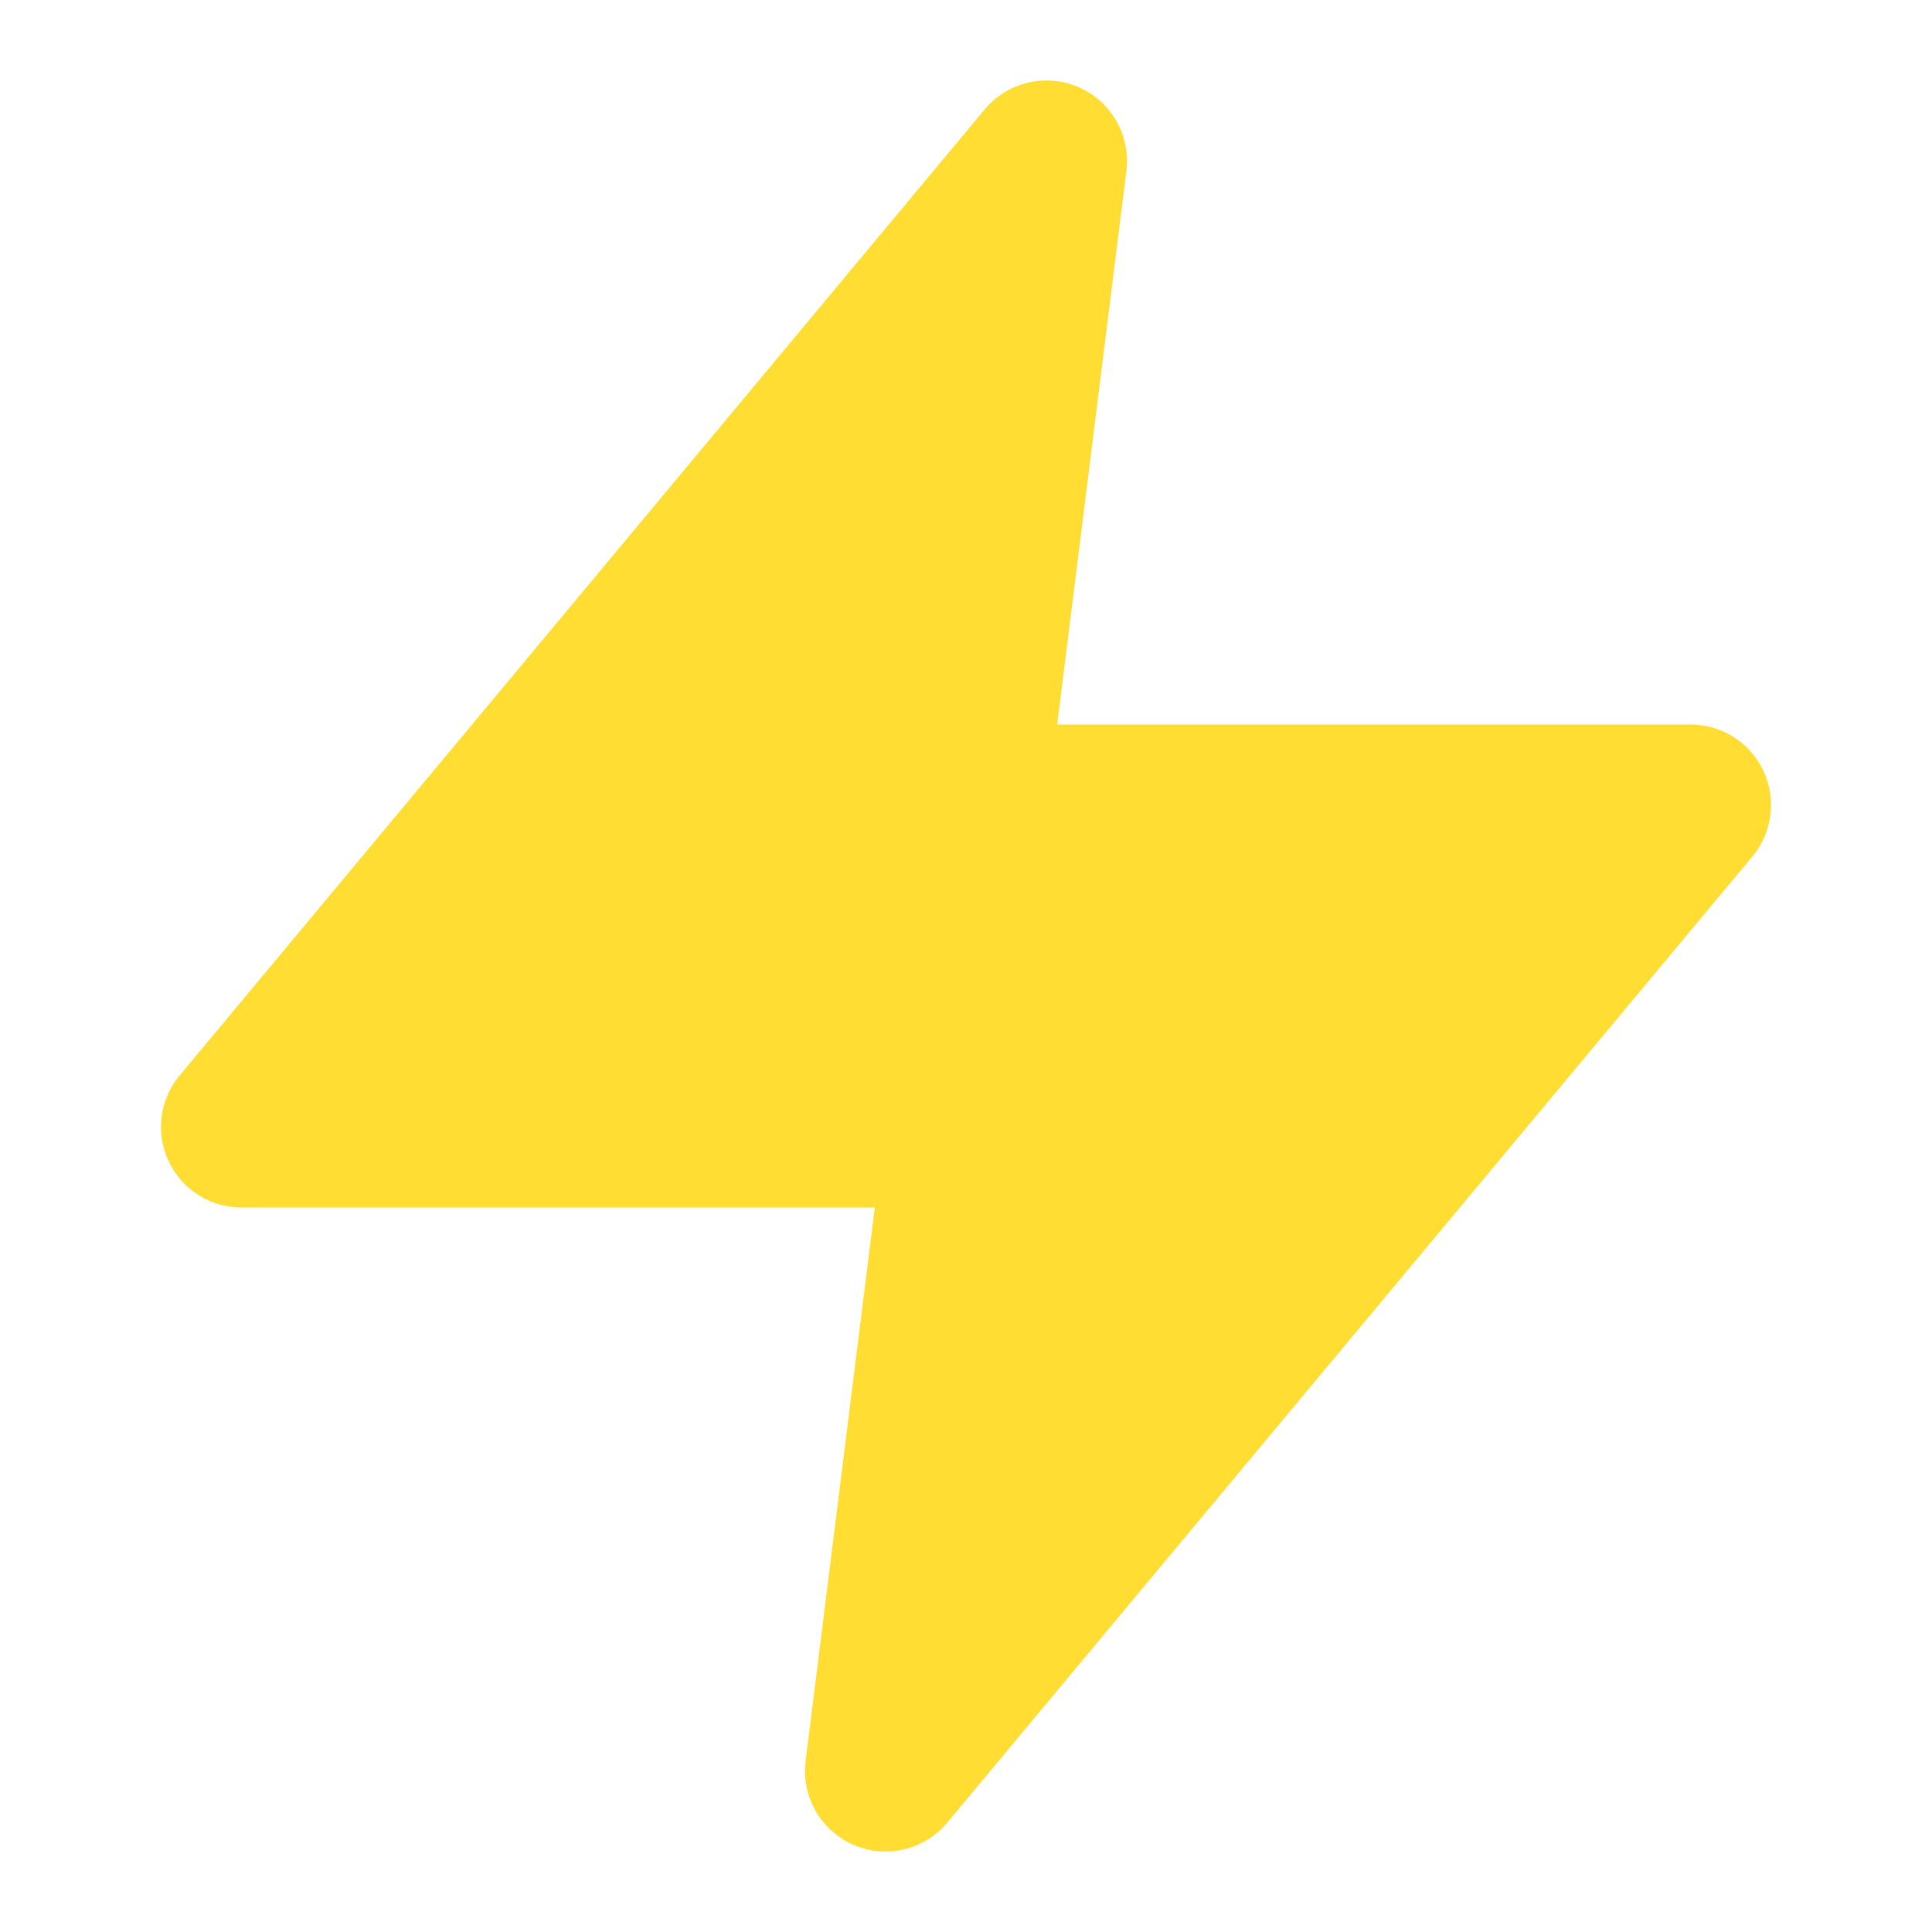 <svg xmlns="http://www.w3.org/2000/svg" viewBox="0 0 24 24" fill="#fd3">
 <path d="M13 2 L3 14 H12 L11 22 L21 10 H12 L13 2 Z" stroke="#fd3" stroke-width="2" stroke-linejoin="round" stroke-linecap="round" style="paint-order: stroke fill"/>
</svg>
